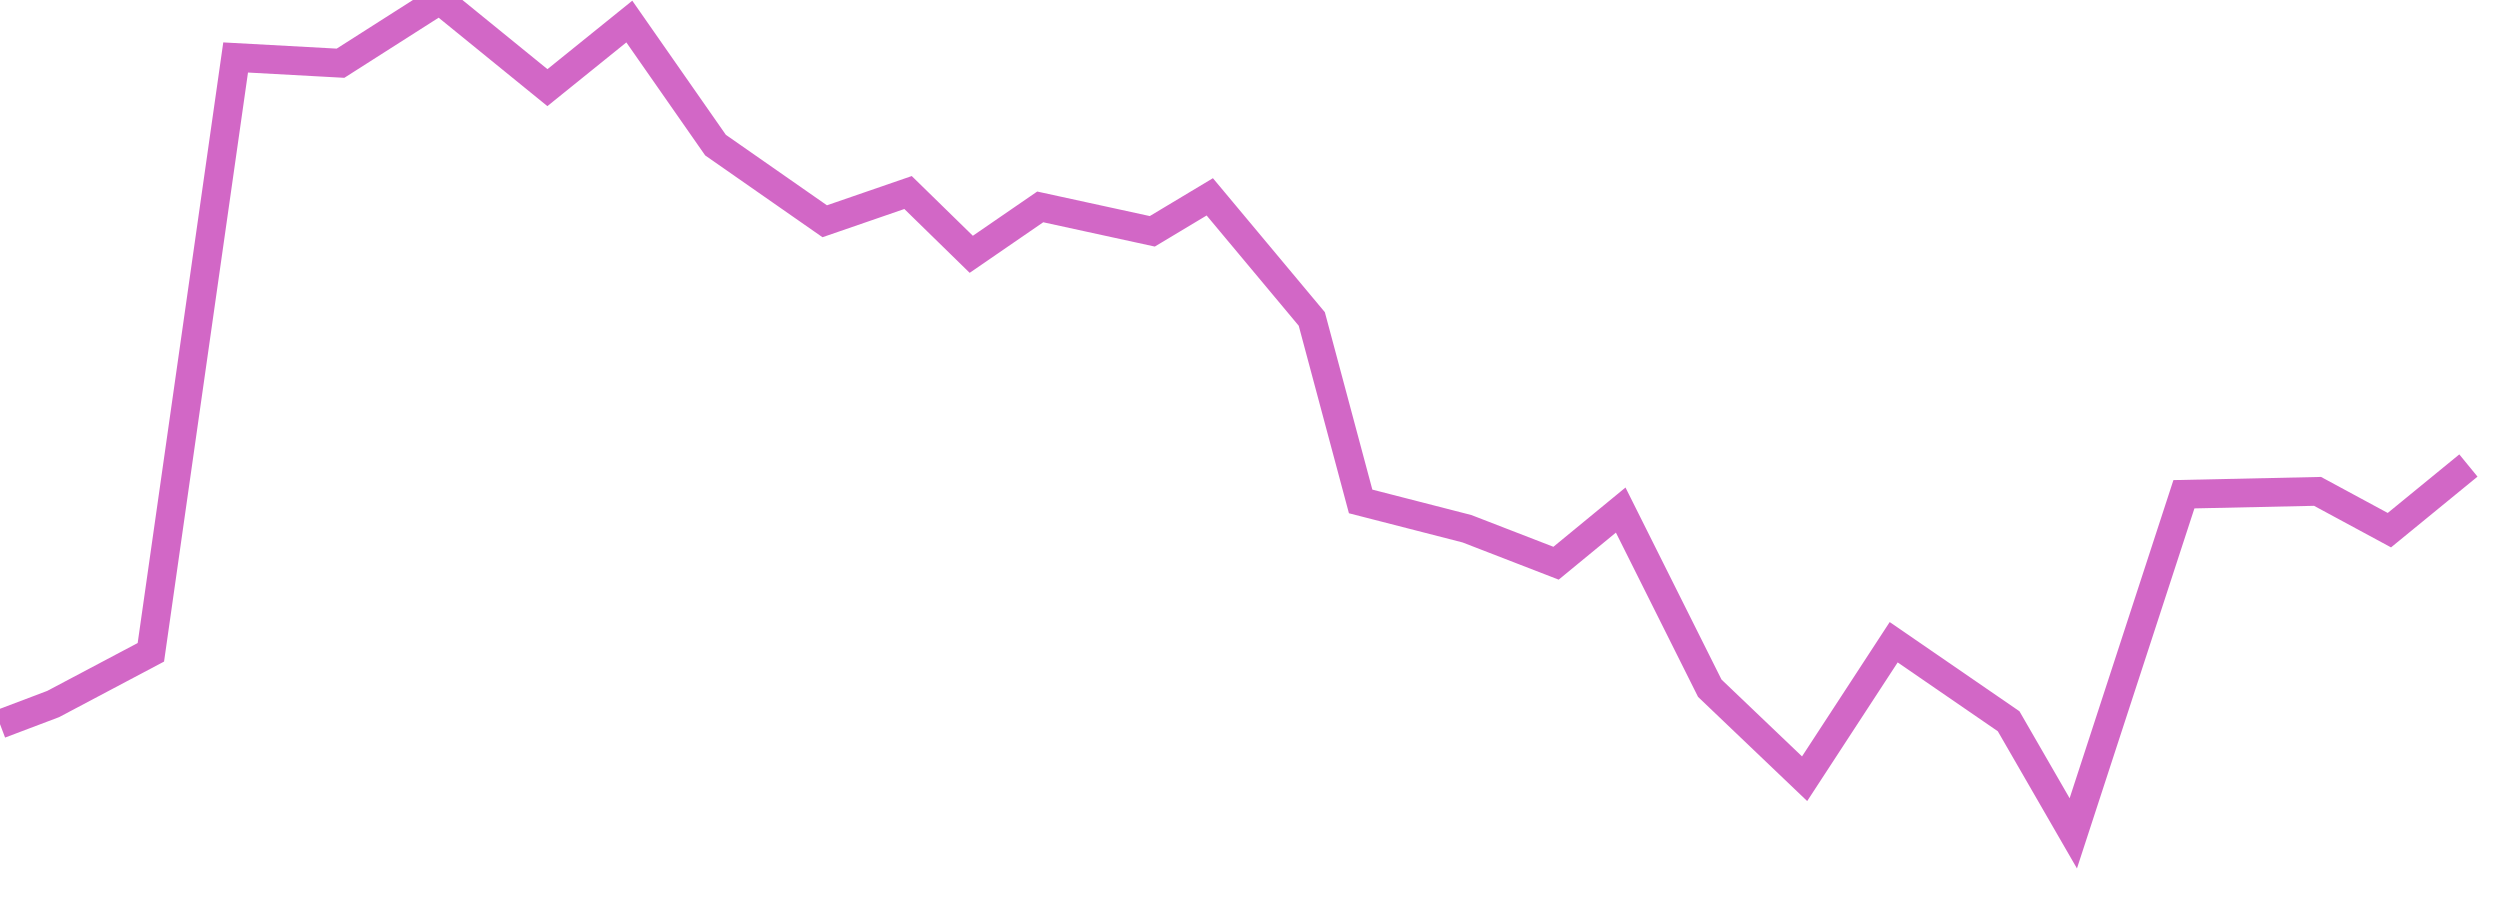 <?xml version="1.0" encoding="utf-8"?>
<!-- Generator: Adobe Illustrator 19.2.1, SVG Export Plug-In . SVG Version: 6.00 Build 0)  -->
<svg version="1.1" id="Capa_1" xmlns="http://www.w3.org/2000/svg" xmlns:xlink="http://www.w3.org/1999/xlink" x="0px" y="0px"
	 viewBox="0 0 174 63" style="enable-background:new 0 0 174 63;" xml:space="preserve">
<style type="text/css">
	.st0{fill:none;stroke:#D267C6;stroke-width:2;}
</style>
<desc>Created with Sketch.</desc>
<path class="st0" d="M0,50.4l3.7-1.4l6.8-3.6l5.9-41.4l7.3,0.4L30.6,0l7.5,6.1l5.7-4.6l6,8.6l7.6,5.3l5.8-2l4.4,4.3l4.8-3.3l7.8,1.7
	l4-2.4l7.1,8.5l3.4,12.7l7.4,1.9l6.2,2.4l4.5-3.7l6.2,12.4l6.6,6.3l6.2-9.5l8,5.5l4.5,7.8l7.7-23.6l9.3-0.2l5,2.7l5.5-4.5"/>
</svg>
